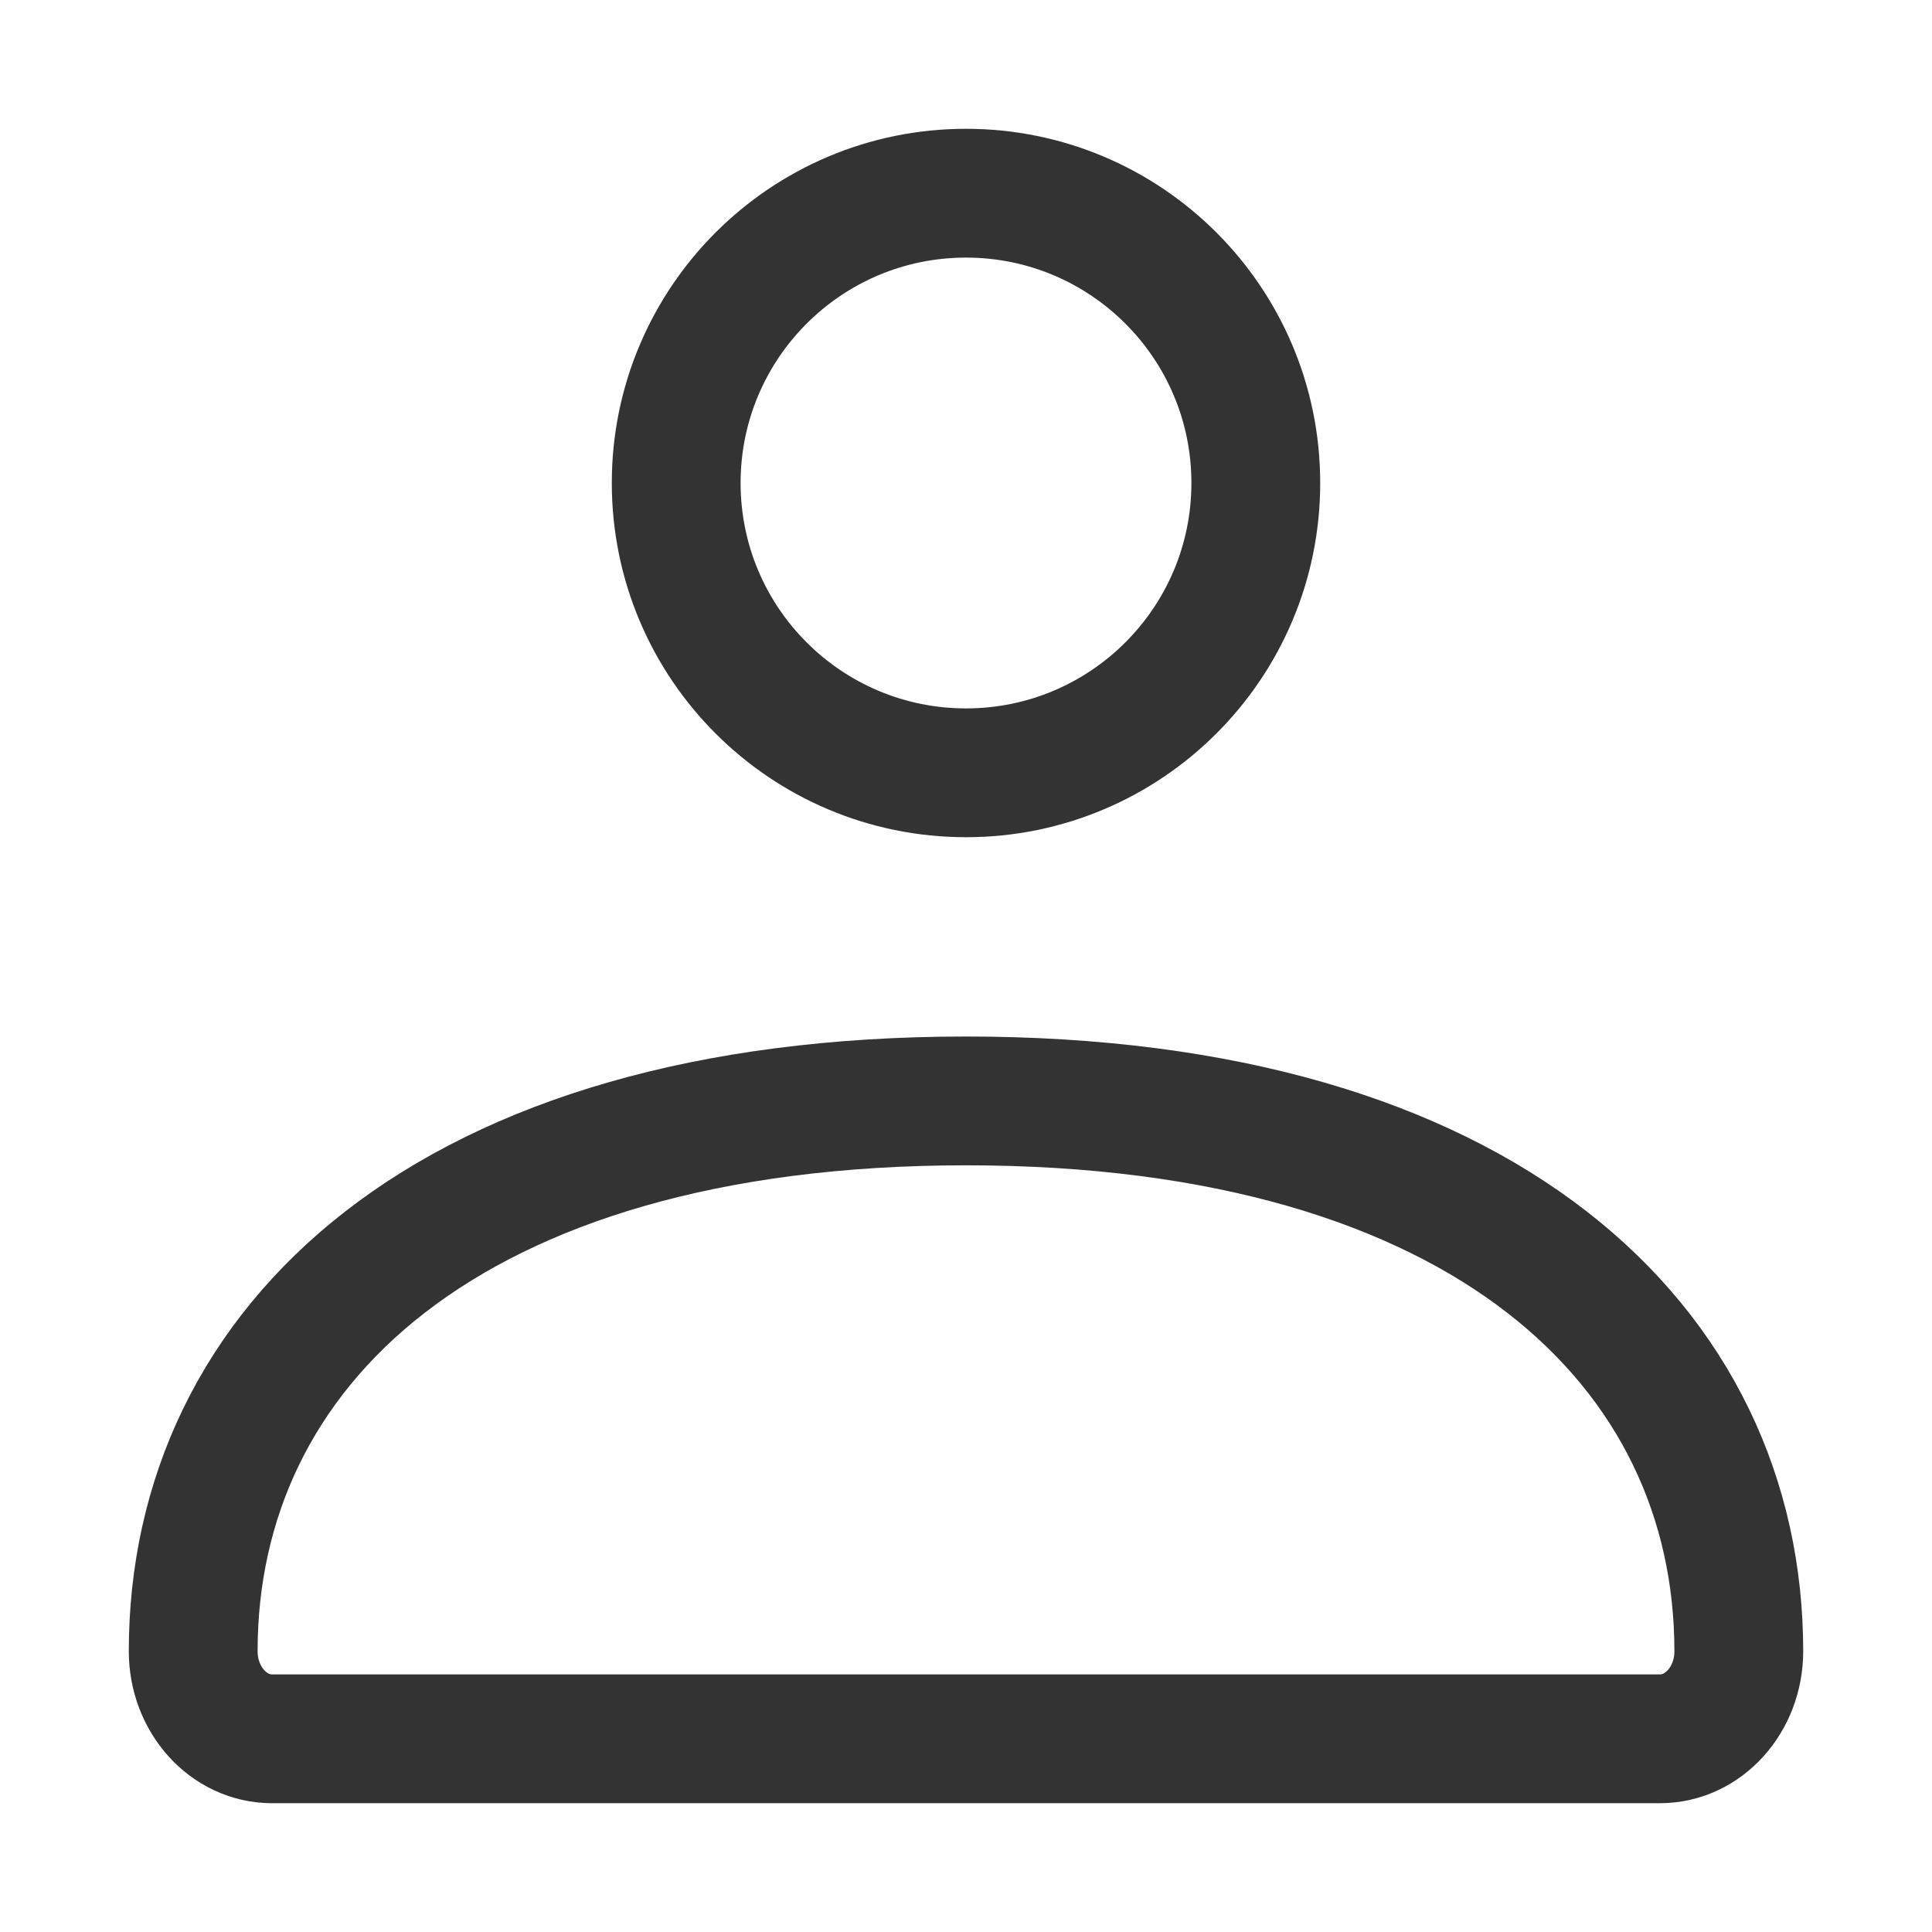 <svg width="30" height="30" viewBox="0 0 30 30" fill="none" xmlns="http://www.w3.org/2000/svg">
<path d="M3 25.64C3 20.921 6.943 17.095 15 17.095C23.057 17.095 27 20.921 27 25.64C27 26.391 26.452 27 25.776 27H4.224C3.548 27 3 26.391 3 25.64Z" stroke="#333333" stroke-width="2"/>
<path d="M19.5 7.5C19.5 9.985 17.485 12 15 12C12.515 12 10.5 9.985 10.5 7.5C10.5 5.015 12.515 3 15 3C17.485 3 19.5 5.015 19.5 7.5Z" stroke="#333333" stroke-width="2"/>
</svg>
